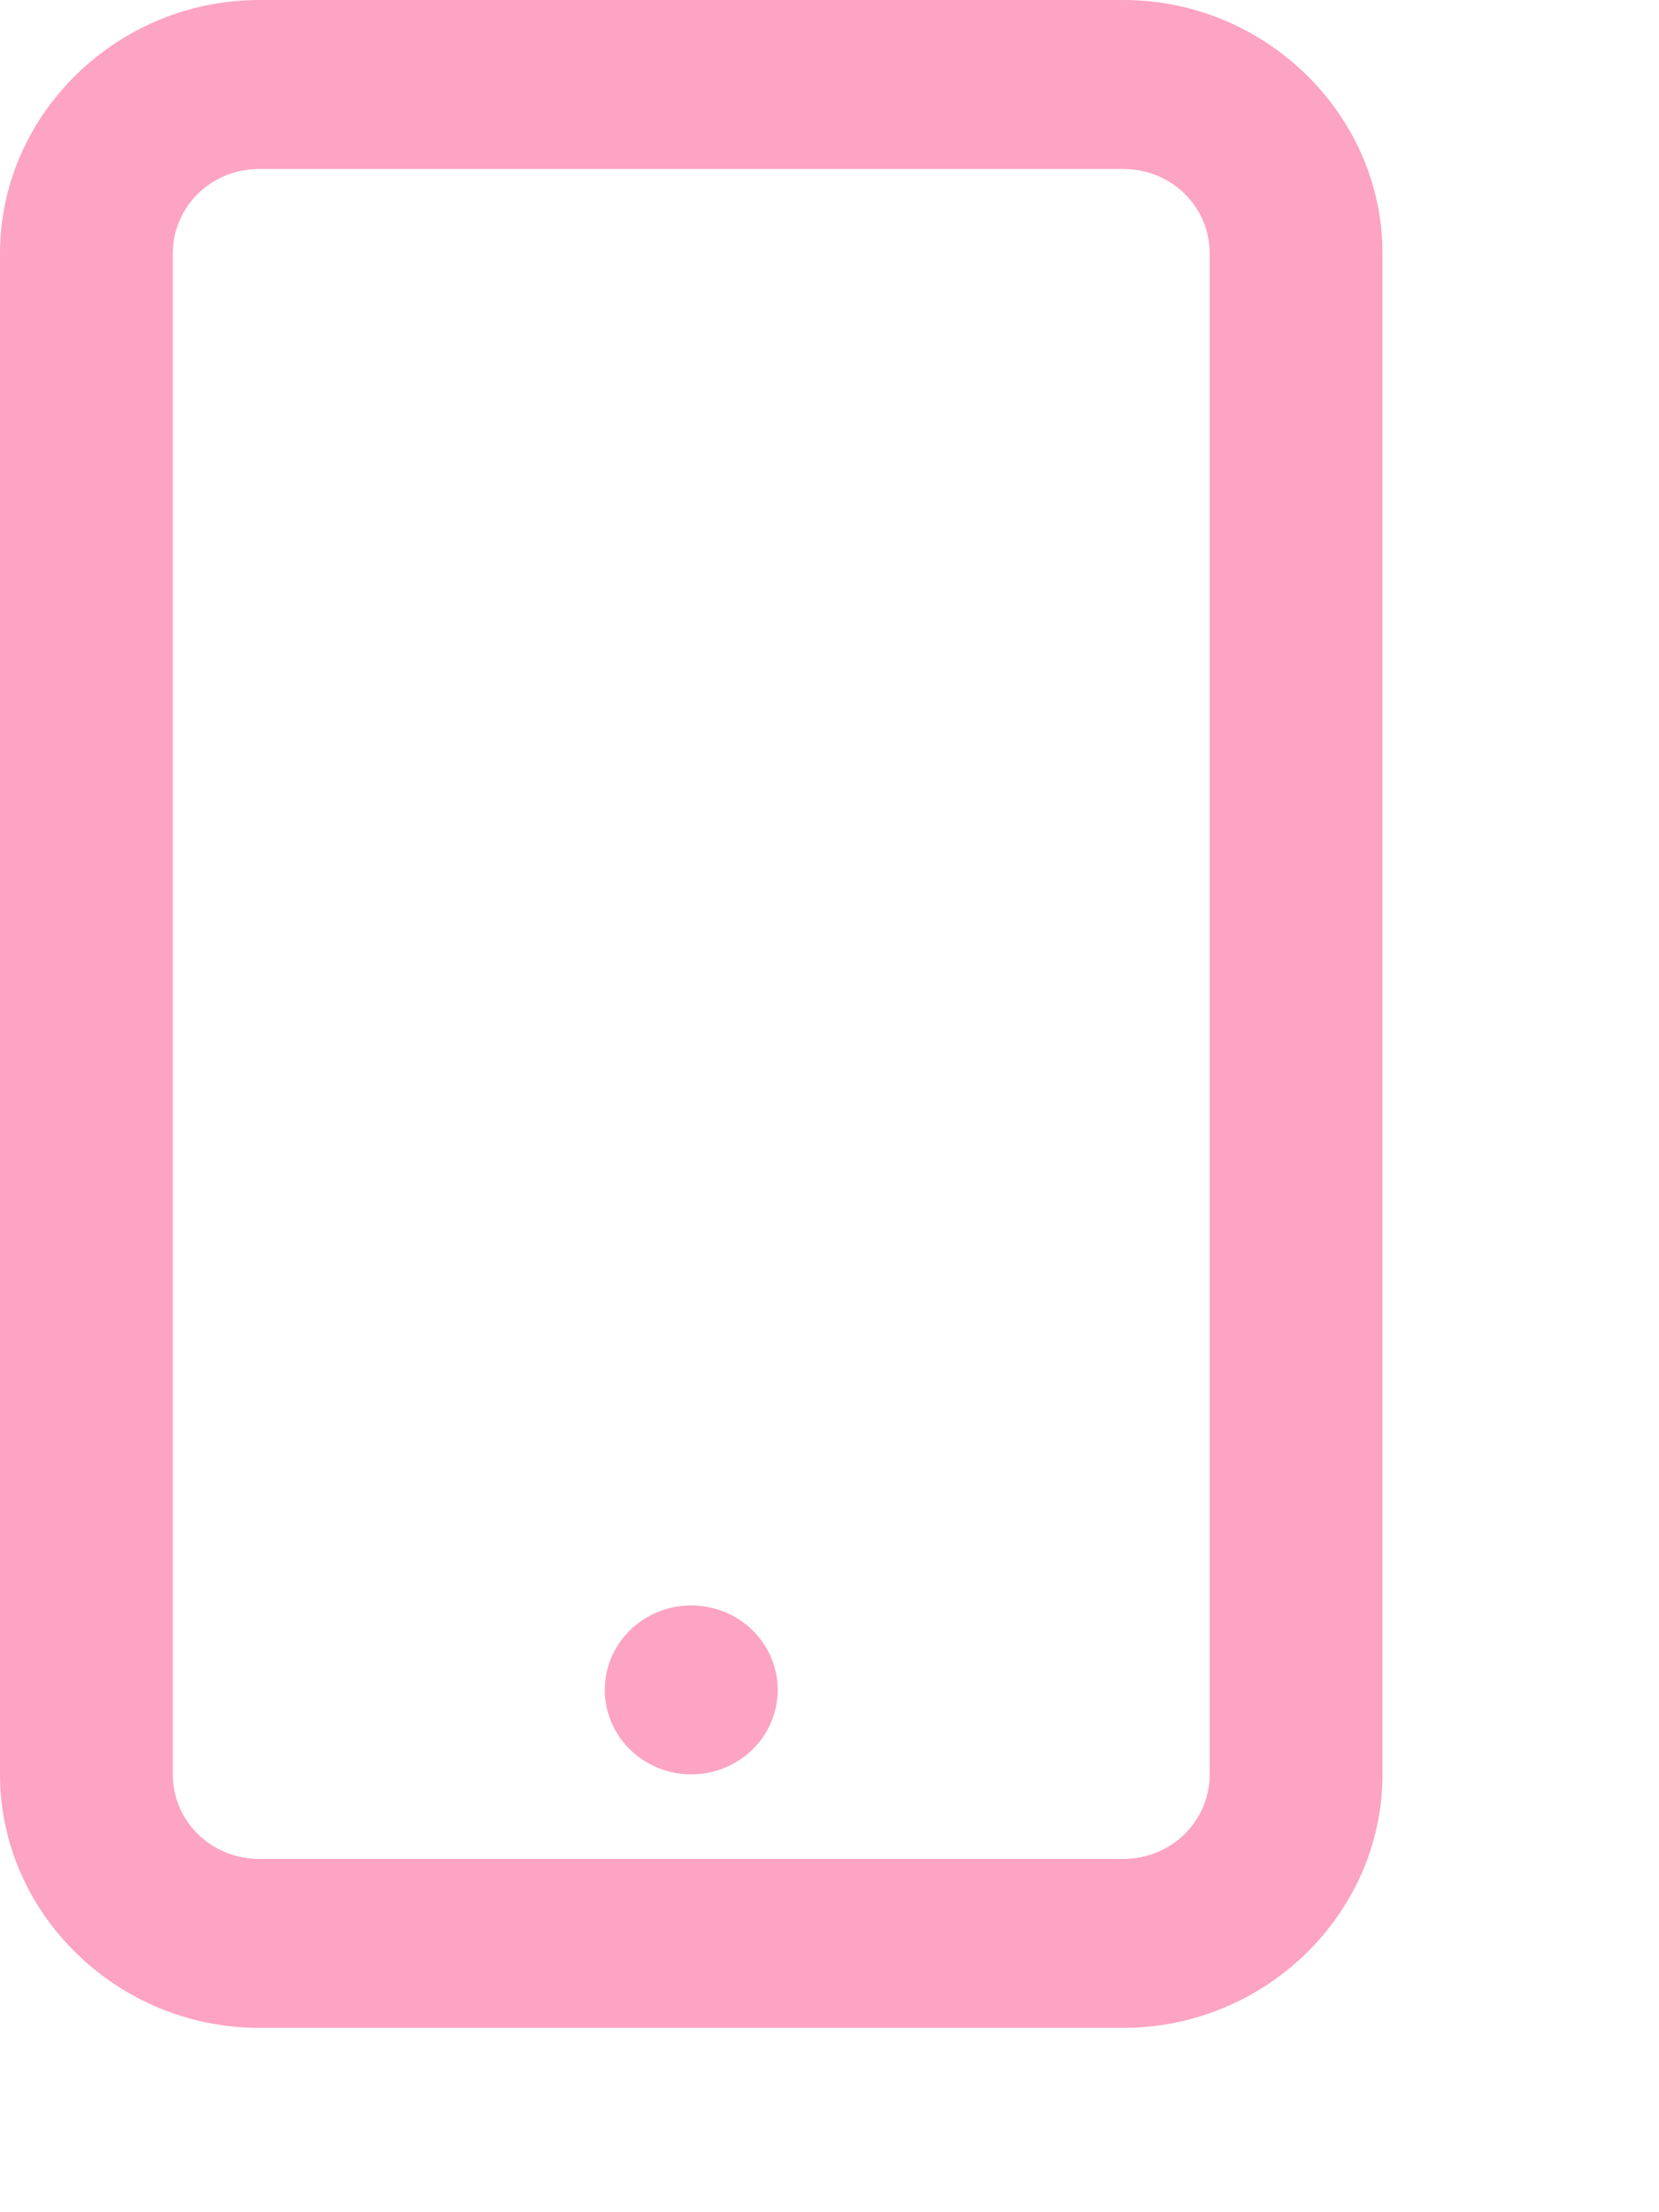 <svg width="18" height="24" viewBox="0 0 18 24" fill="none" xmlns="http://www.w3.org/2000/svg">
<path d="M2.812 0C1.27 0 0 1.242 0 2.75V19.25C0 20.758 1.27 22 2.812 22H12.188C13.73 22 15 20.758 15 19.25V2.75C15 1.242 13.73 0 12.188 0H2.812ZM2.812 1.833H12.188C12.708 1.833 13.125 2.241 13.125 2.75V19.25C13.125 19.759 12.708 20.167 12.188 20.167H2.812C2.292 20.167 1.875 19.759 1.875 19.25V2.75C1.875 2.241 2.292 1.833 2.812 1.833ZM7.5 17.417C7.251 17.417 7.013 17.513 6.837 17.685C6.661 17.857 6.562 18.09 6.562 18.333C6.562 18.576 6.661 18.81 6.837 18.982C7.013 19.153 7.251 19.25 7.5 19.25C7.749 19.25 7.987 19.153 8.163 18.982C8.339 18.81 8.438 18.576 8.438 18.333C8.438 18.09 8.339 17.857 8.163 17.685C7.987 17.513 7.749 17.417 7.5 17.417Z" fill="#FDA3C4"/>
</svg>
